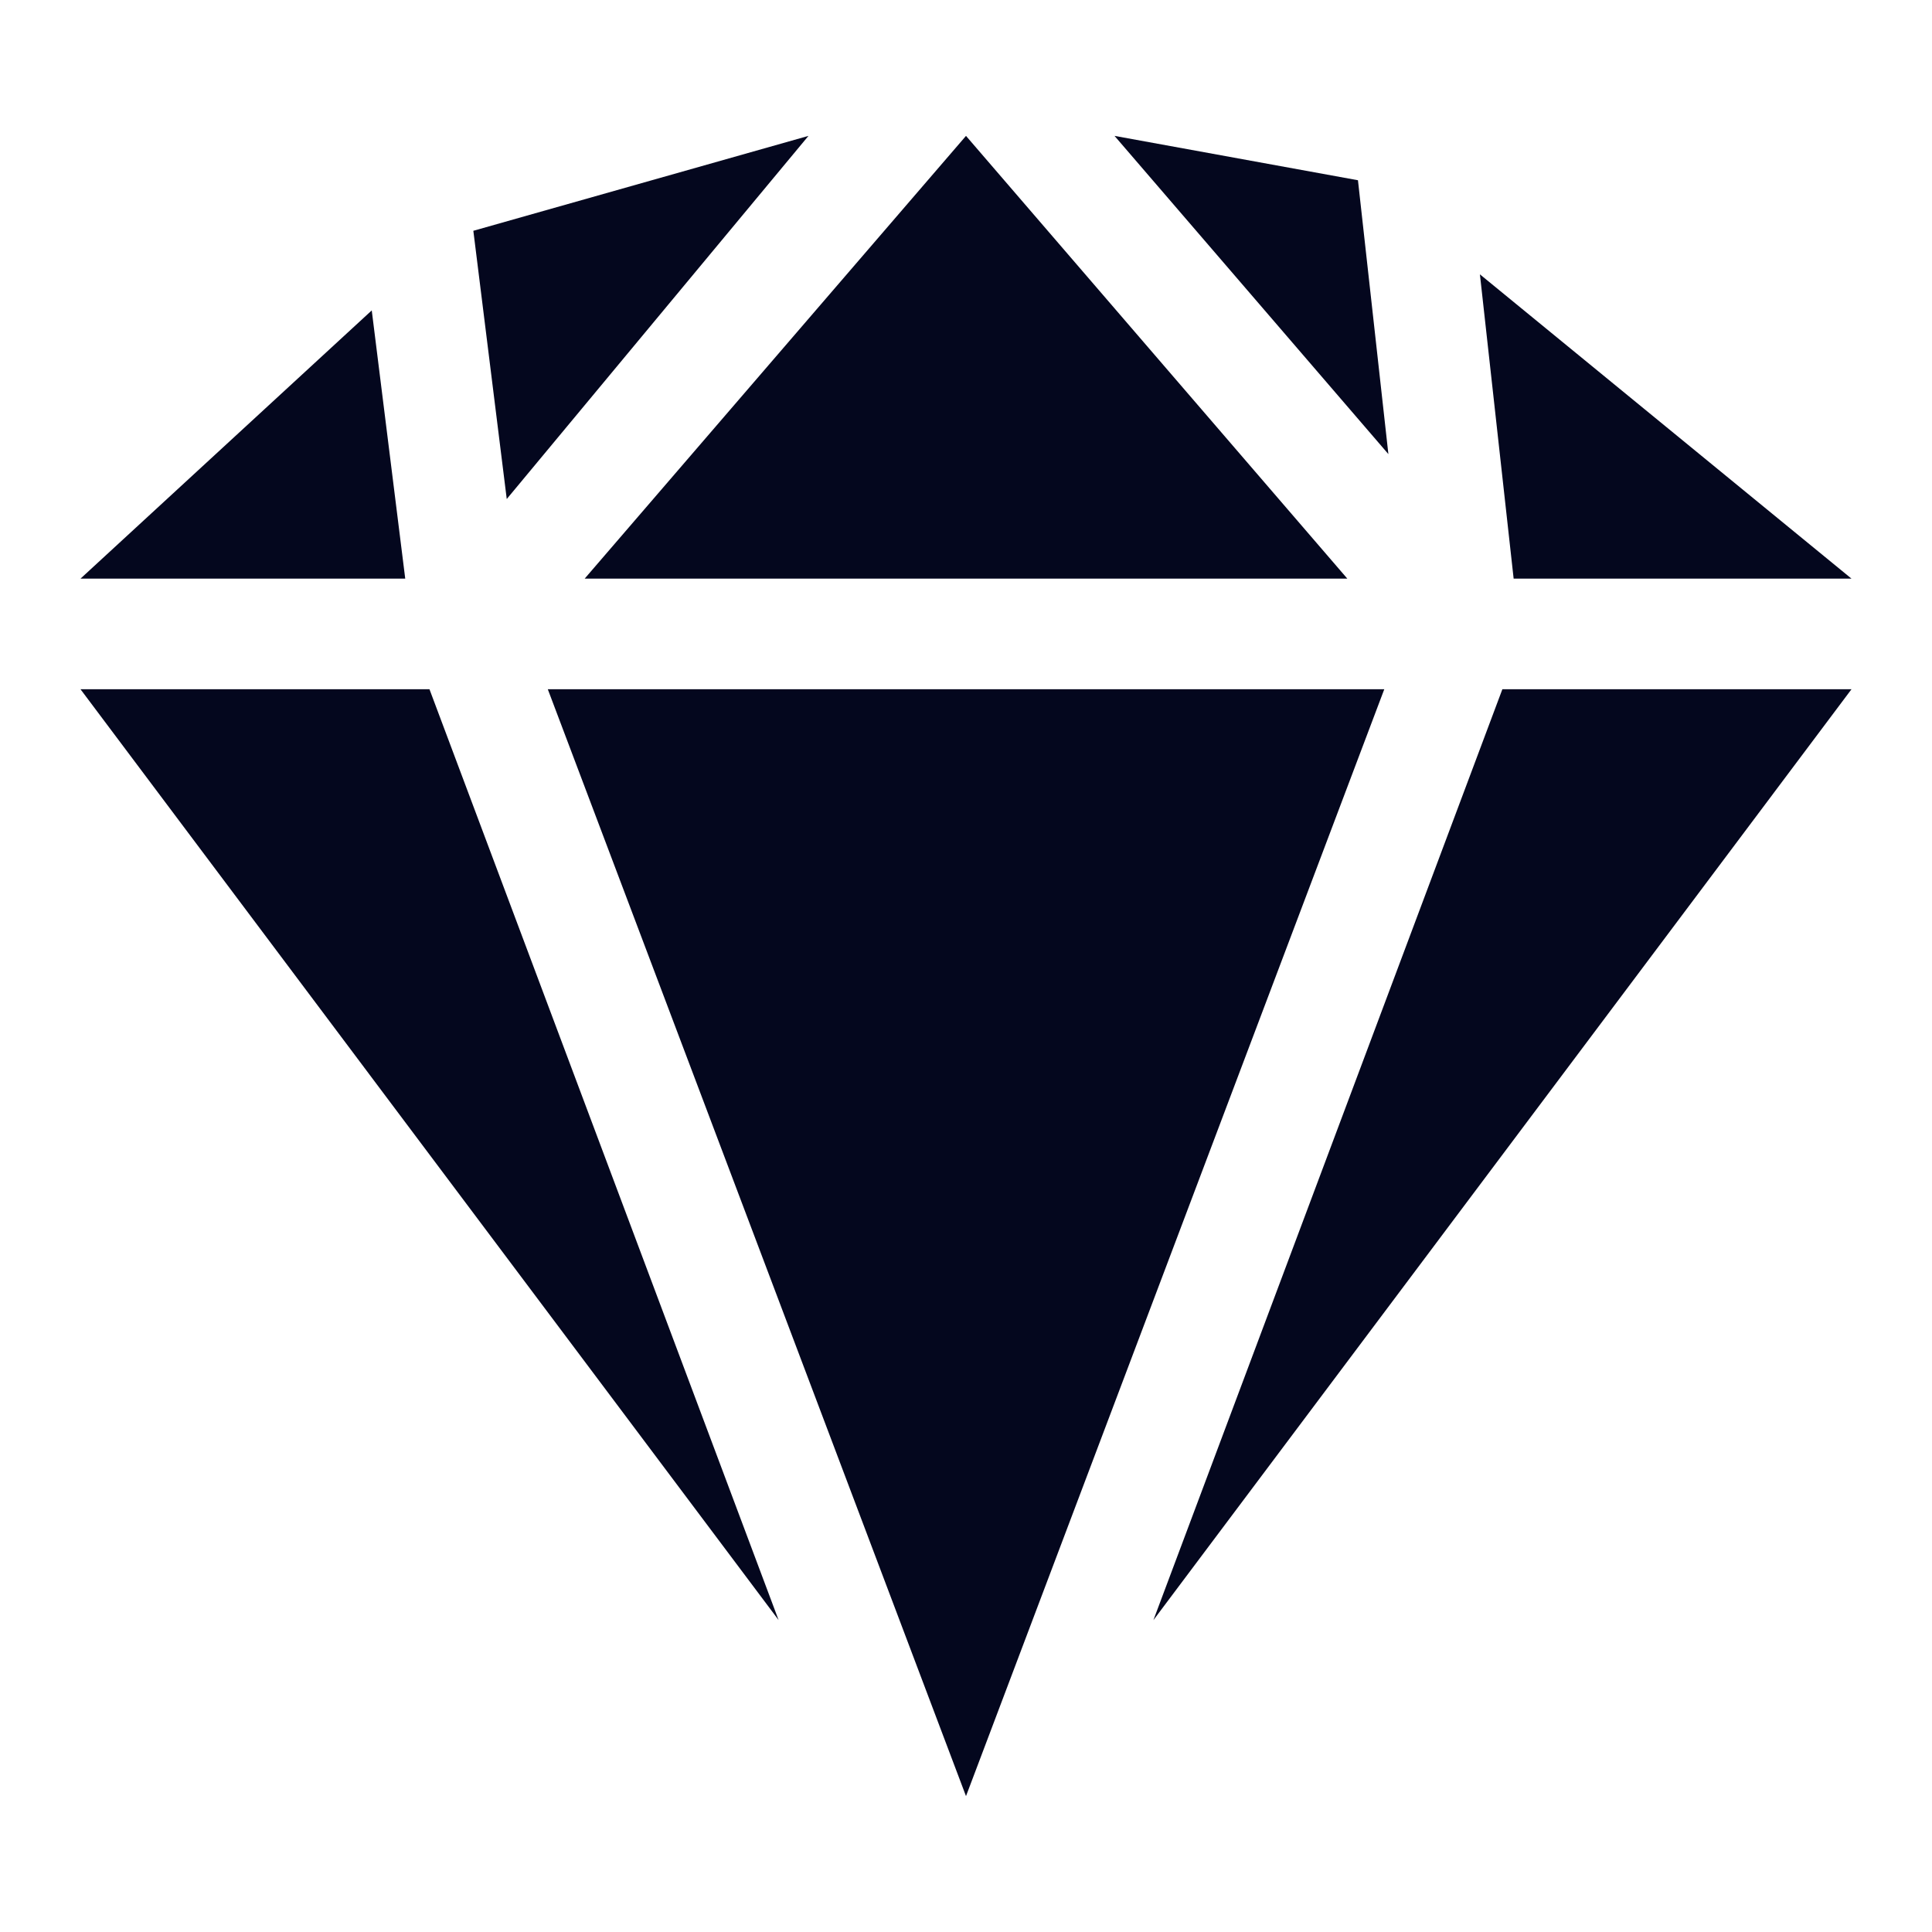 <svg width="24" height="24" viewBox="0 0 24 24" fill="none" xmlns="http://www.w3.org/2000/svg">
<path d="M16.869 2.239L13.845 1.688L17.247 5.641L16.869 2.239ZM18.663 8.562L14.328 20.126L23 8.562H18.663ZM18.384 3.408L18.803 7.188H23L18.384 3.408ZM5.88 2.867L6.295 6.199L10.043 1.688L5.88 2.867ZM12 1.688L7.263 7.188H16.737L12 1.688ZM4.618 3.856L1 7.188H5.034L4.618 3.856ZM6.805 8.562L12 22.312L17.196 8.562H6.805ZM5.335 8.562H1L9.672 20.125L5.335 8.562Z" fill="#04071E"/>
</svg>
